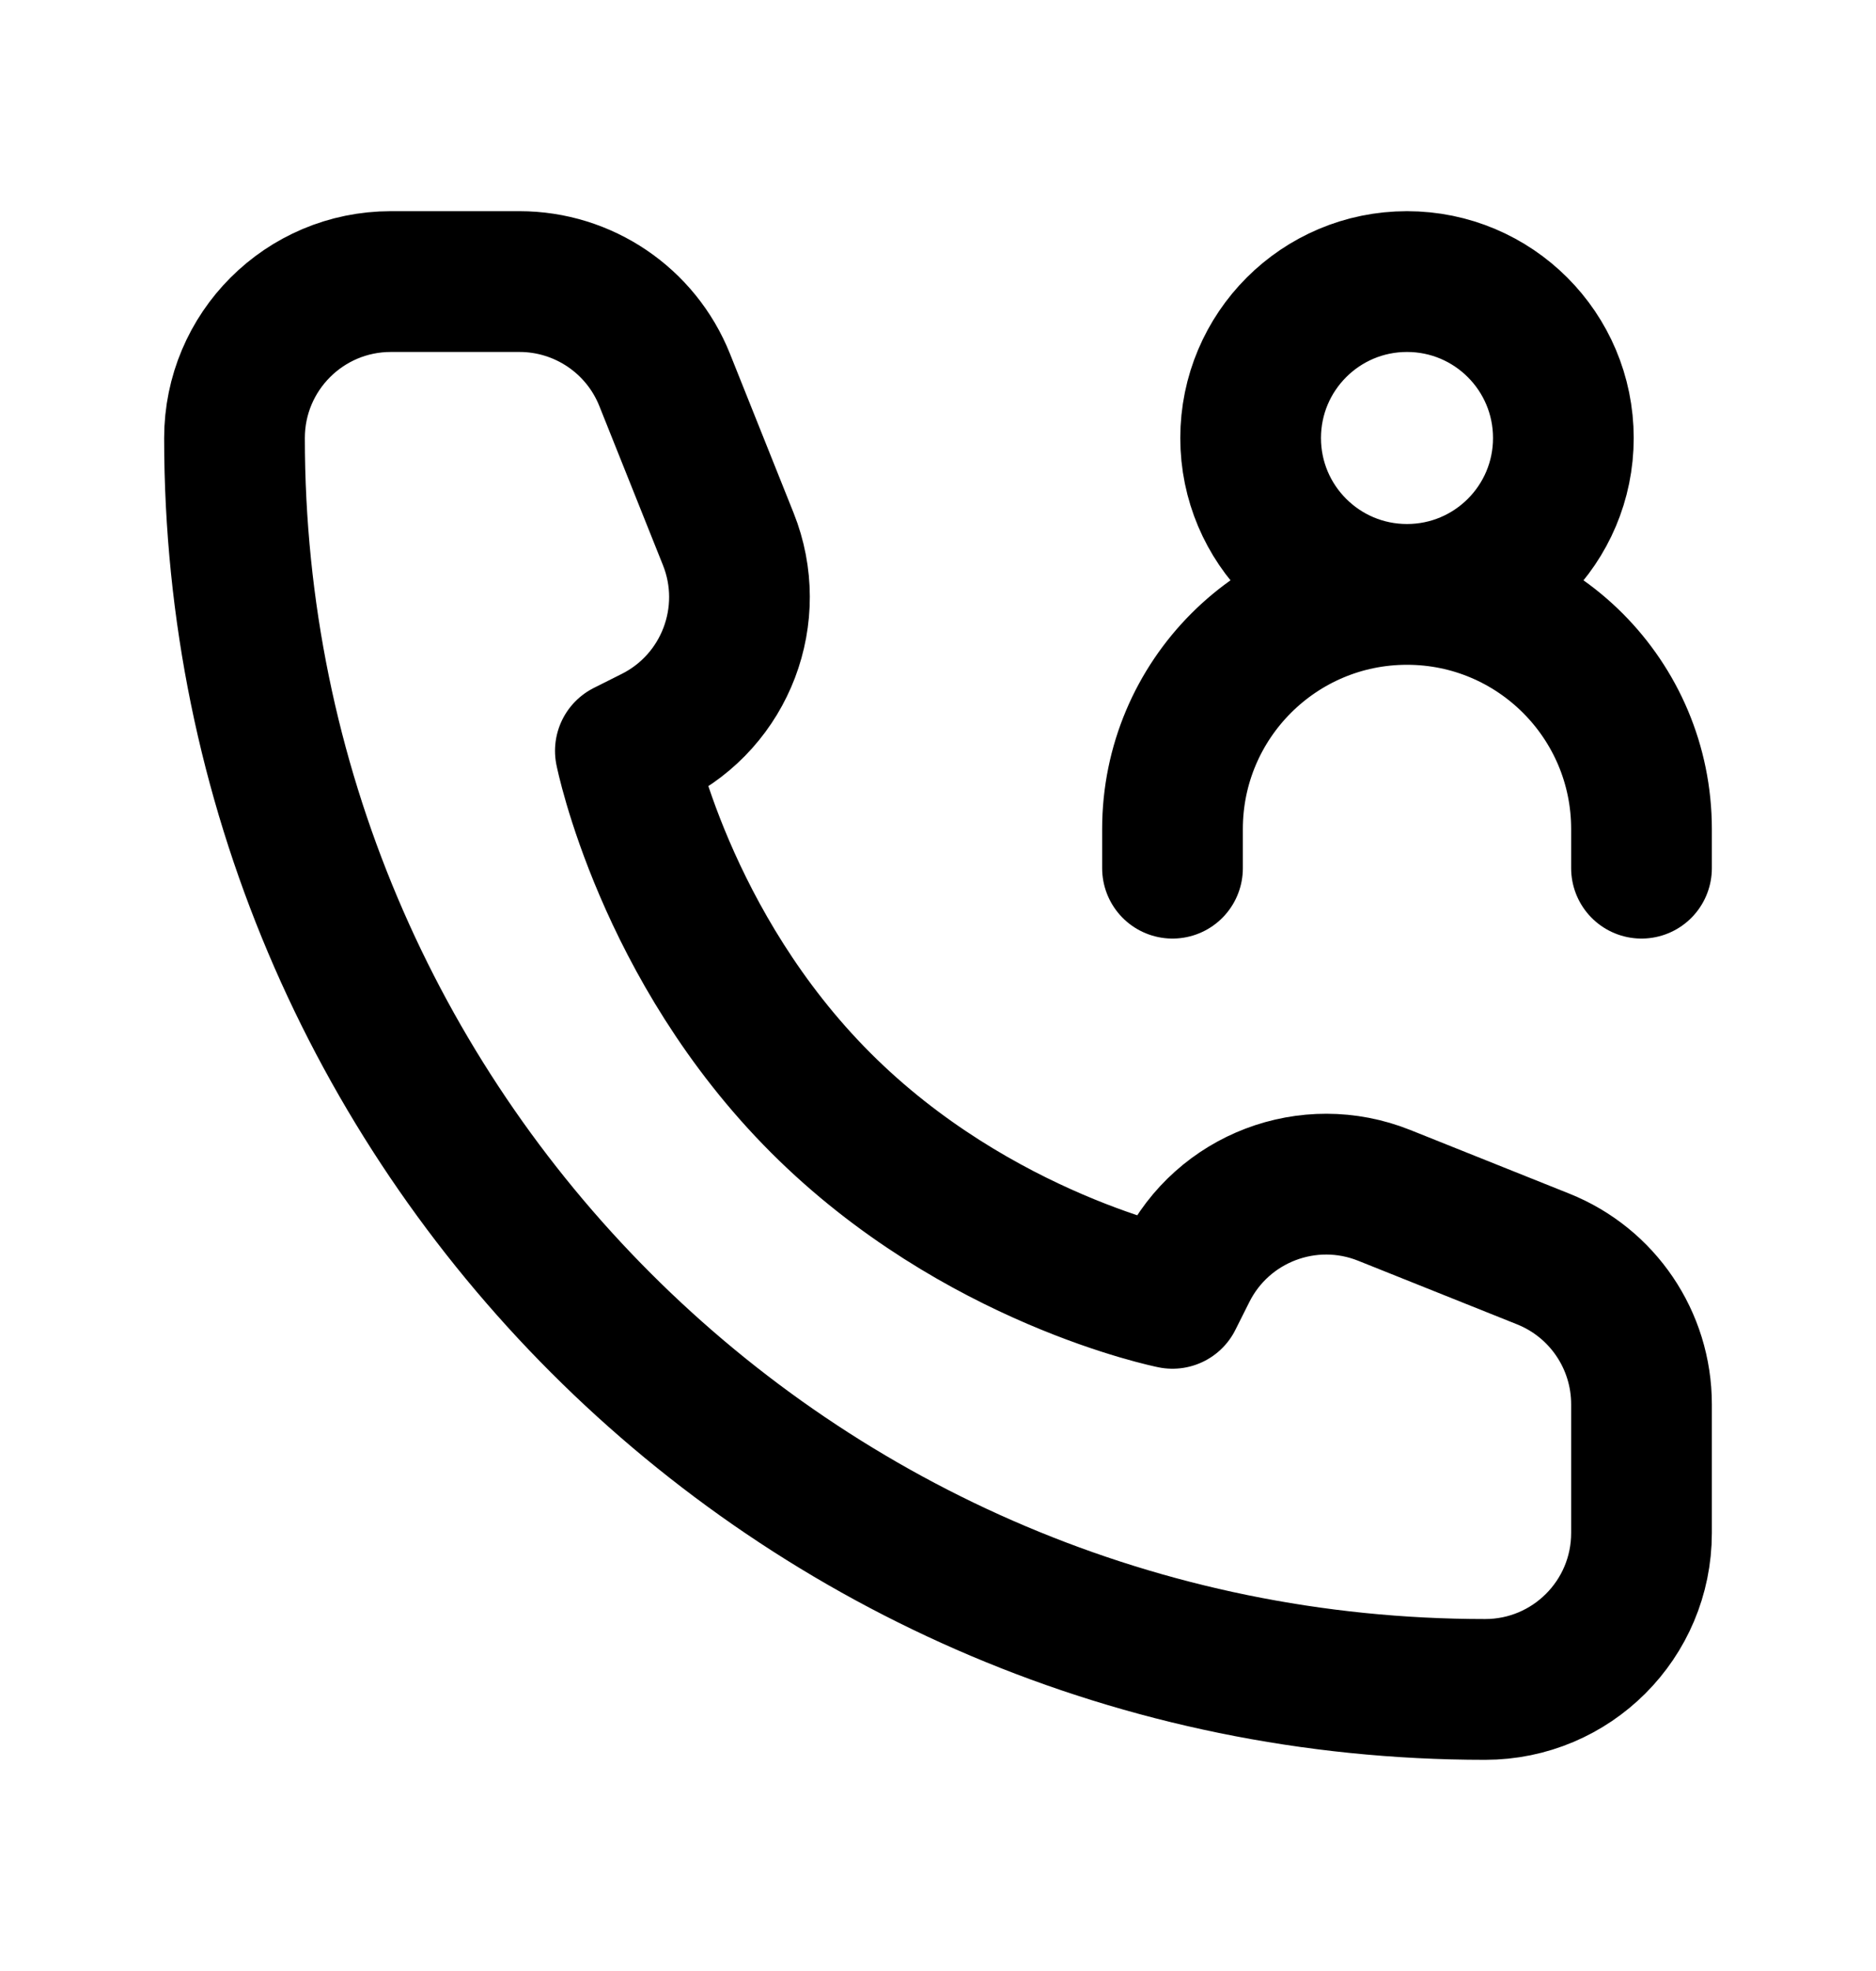 <svg width="20" height="21" viewBox="0 0 20 21" fill="none" xmlns="http://www.w3.org/2000/svg">
<path d="M12.5 9.25V8.833C12.5 7.453 13.619 6.333 15 6.333M17.5 9.25V8.833C17.5 7.453 16.381 6.333 15 6.333M15 6.333C15.921 6.333 16.667 5.587 16.667 4.667C16.667 3.746 15.921 3 15 3C14.079 3 13.333 3.746 13.333 4.667C13.333 5.587 14.079 6.333 15 6.333ZM17.5 14.962V16.333C17.5 17.254 16.754 18 15.833 18C8.47 18 2.5 12.03 2.5 4.667C2.5 3.746 3.246 3 4.167 3H5.538C6.22 3 6.833 3.415 7.086 4.048L7.764 5.743C8.086 6.548 7.737 7.465 6.962 7.852L6.667 8C6.667 8 7.083 10.083 8.75 11.75C10.417 13.417 12.5 13.833 12.5 13.833L12.648 13.538C13.035 12.763 13.952 12.414 14.757 12.736L16.452 13.414C17.085 13.667 17.5 14.28 17.5 14.962Z" stroke="currentColor" stroke-width="1.5" stroke-linecap="round" stroke-linejoin="round"/>
</svg>
